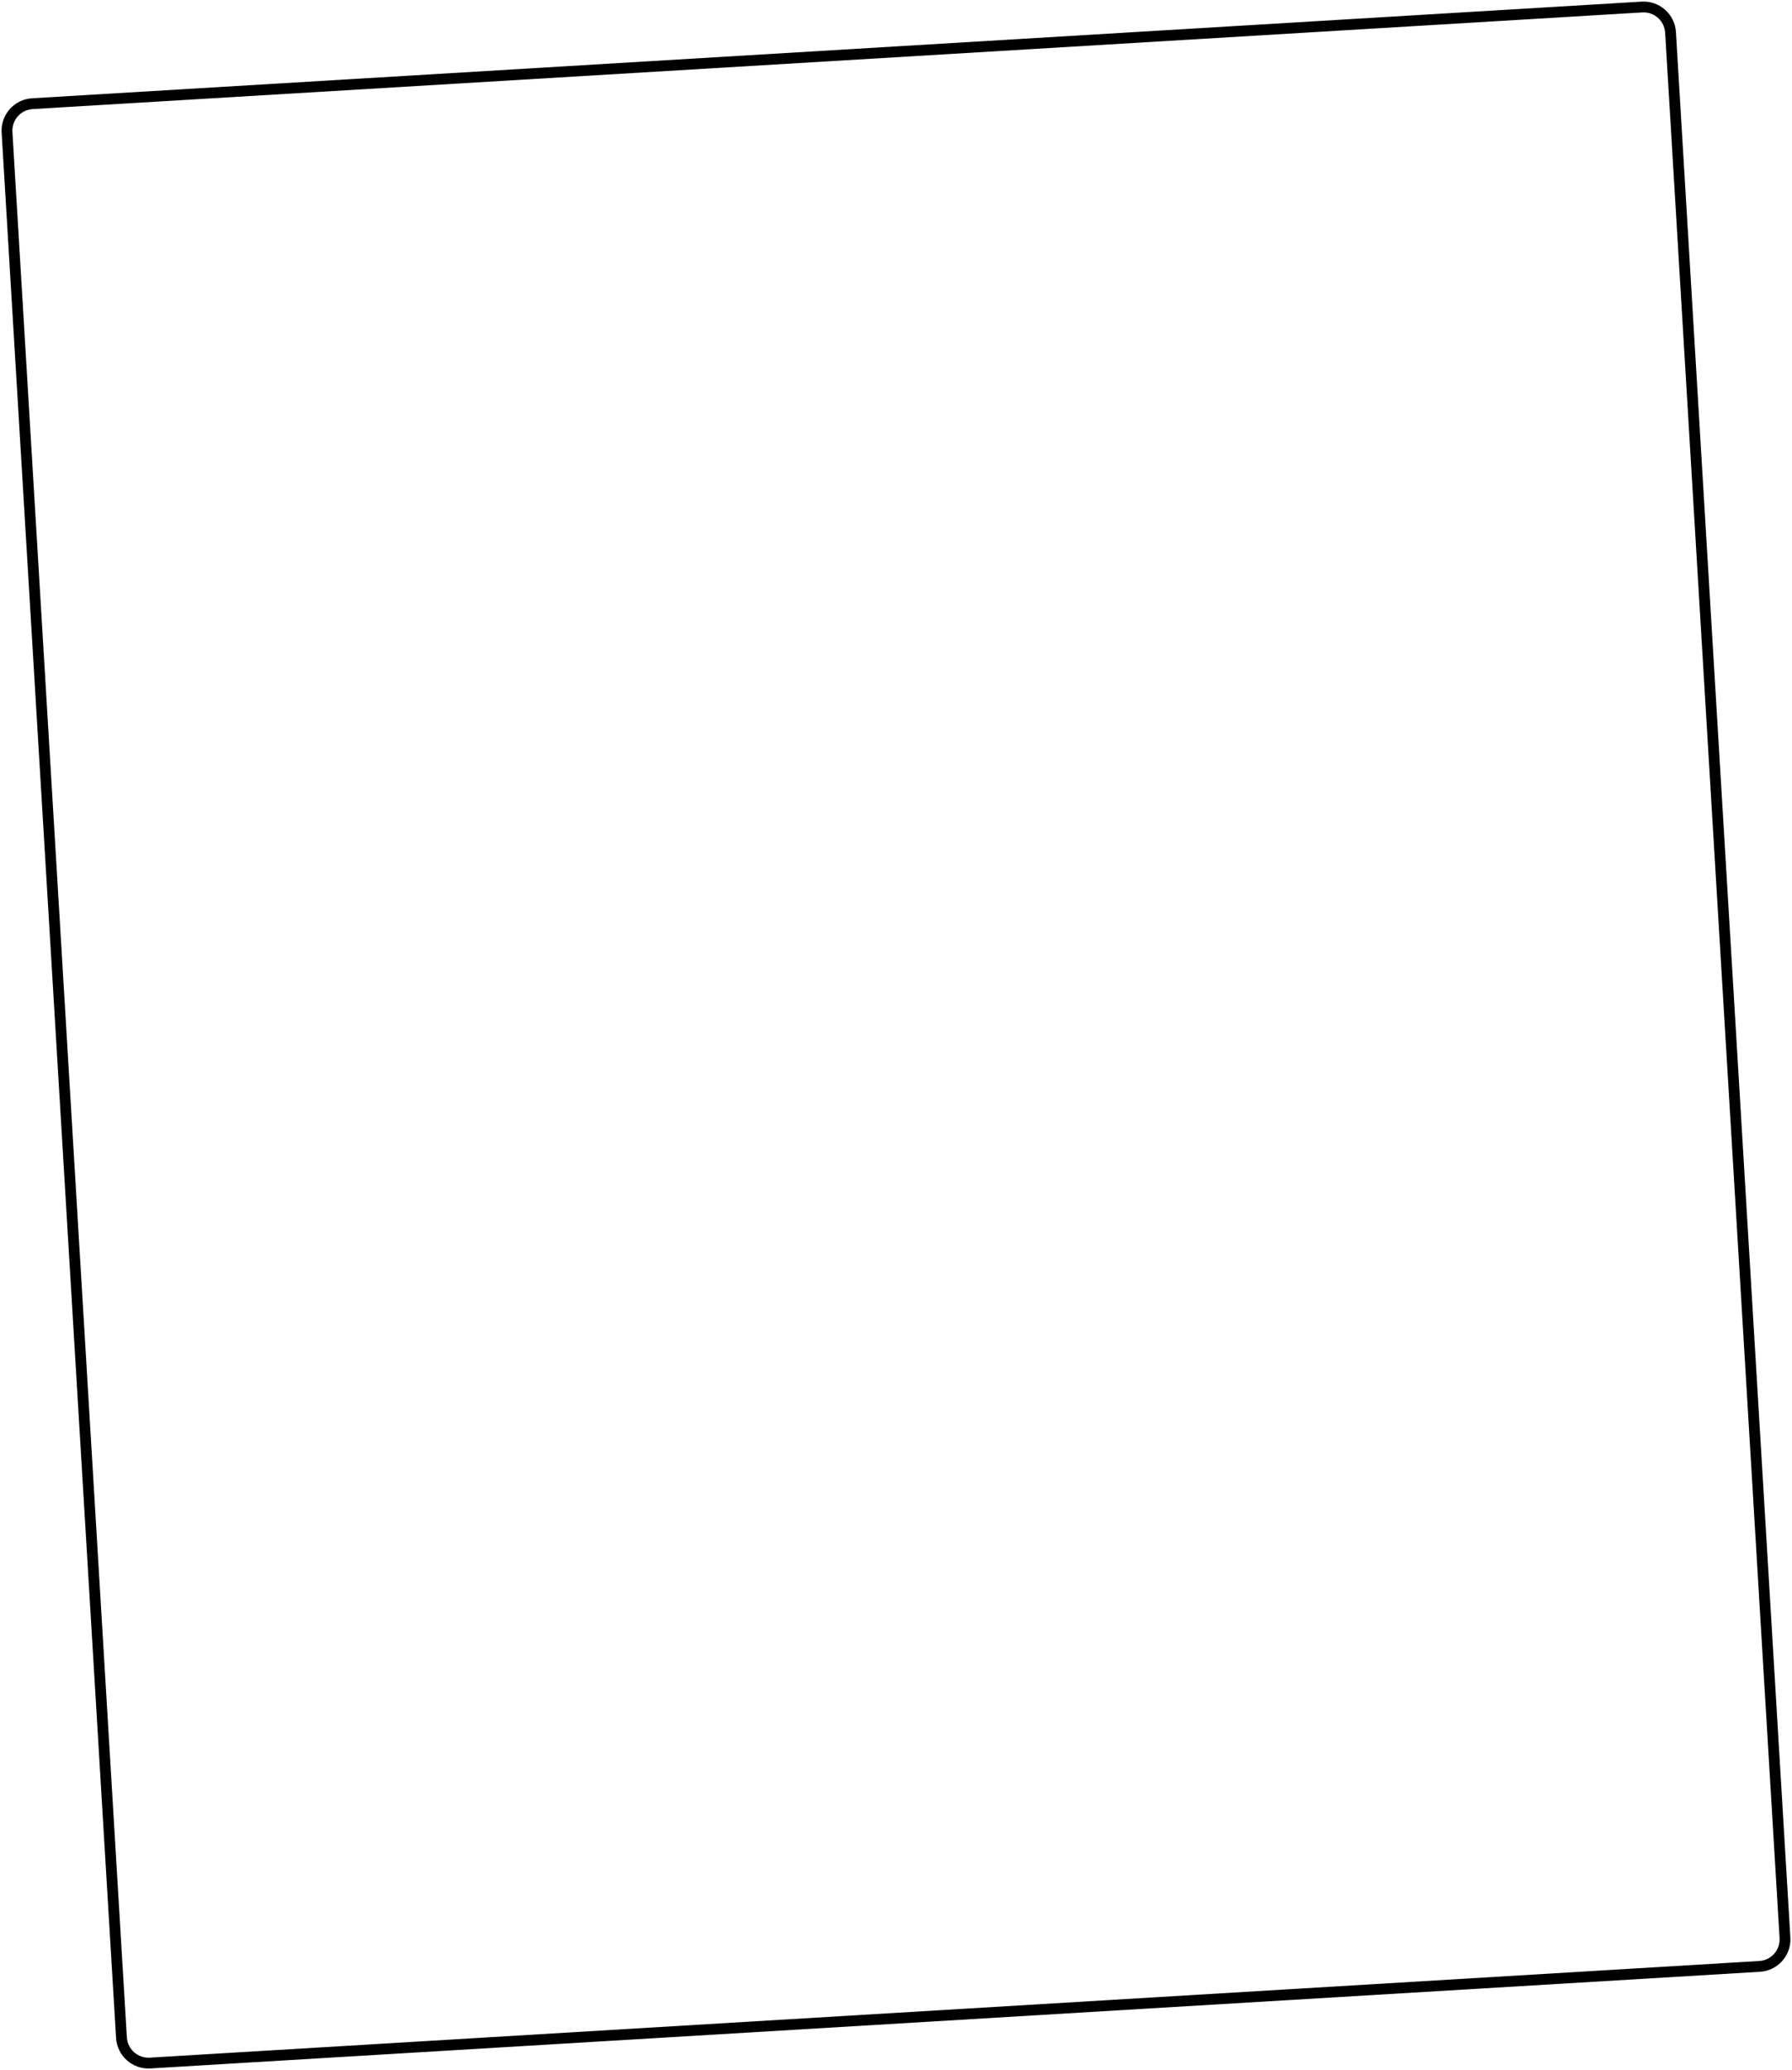 <svg width="663" height="766" viewBox="0 0 663 766" fill="none" xmlns="http://www.w3.org/2000/svg">
<path d="M607.479 2.599L11.982 38.363C6.469 38.694 2.268 43.432 2.599 48.945L44.94 753.944C45.271 759.457 50.008 763.657 55.521 763.326L651.018 727.562C656.531 727.231 660.732 722.494 660.4 716.981L618.06 11.982C617.729 6.469 612.991 2.268 607.479 2.599Z" stroke="currentColor" stroke-width="4"/>
</svg>

